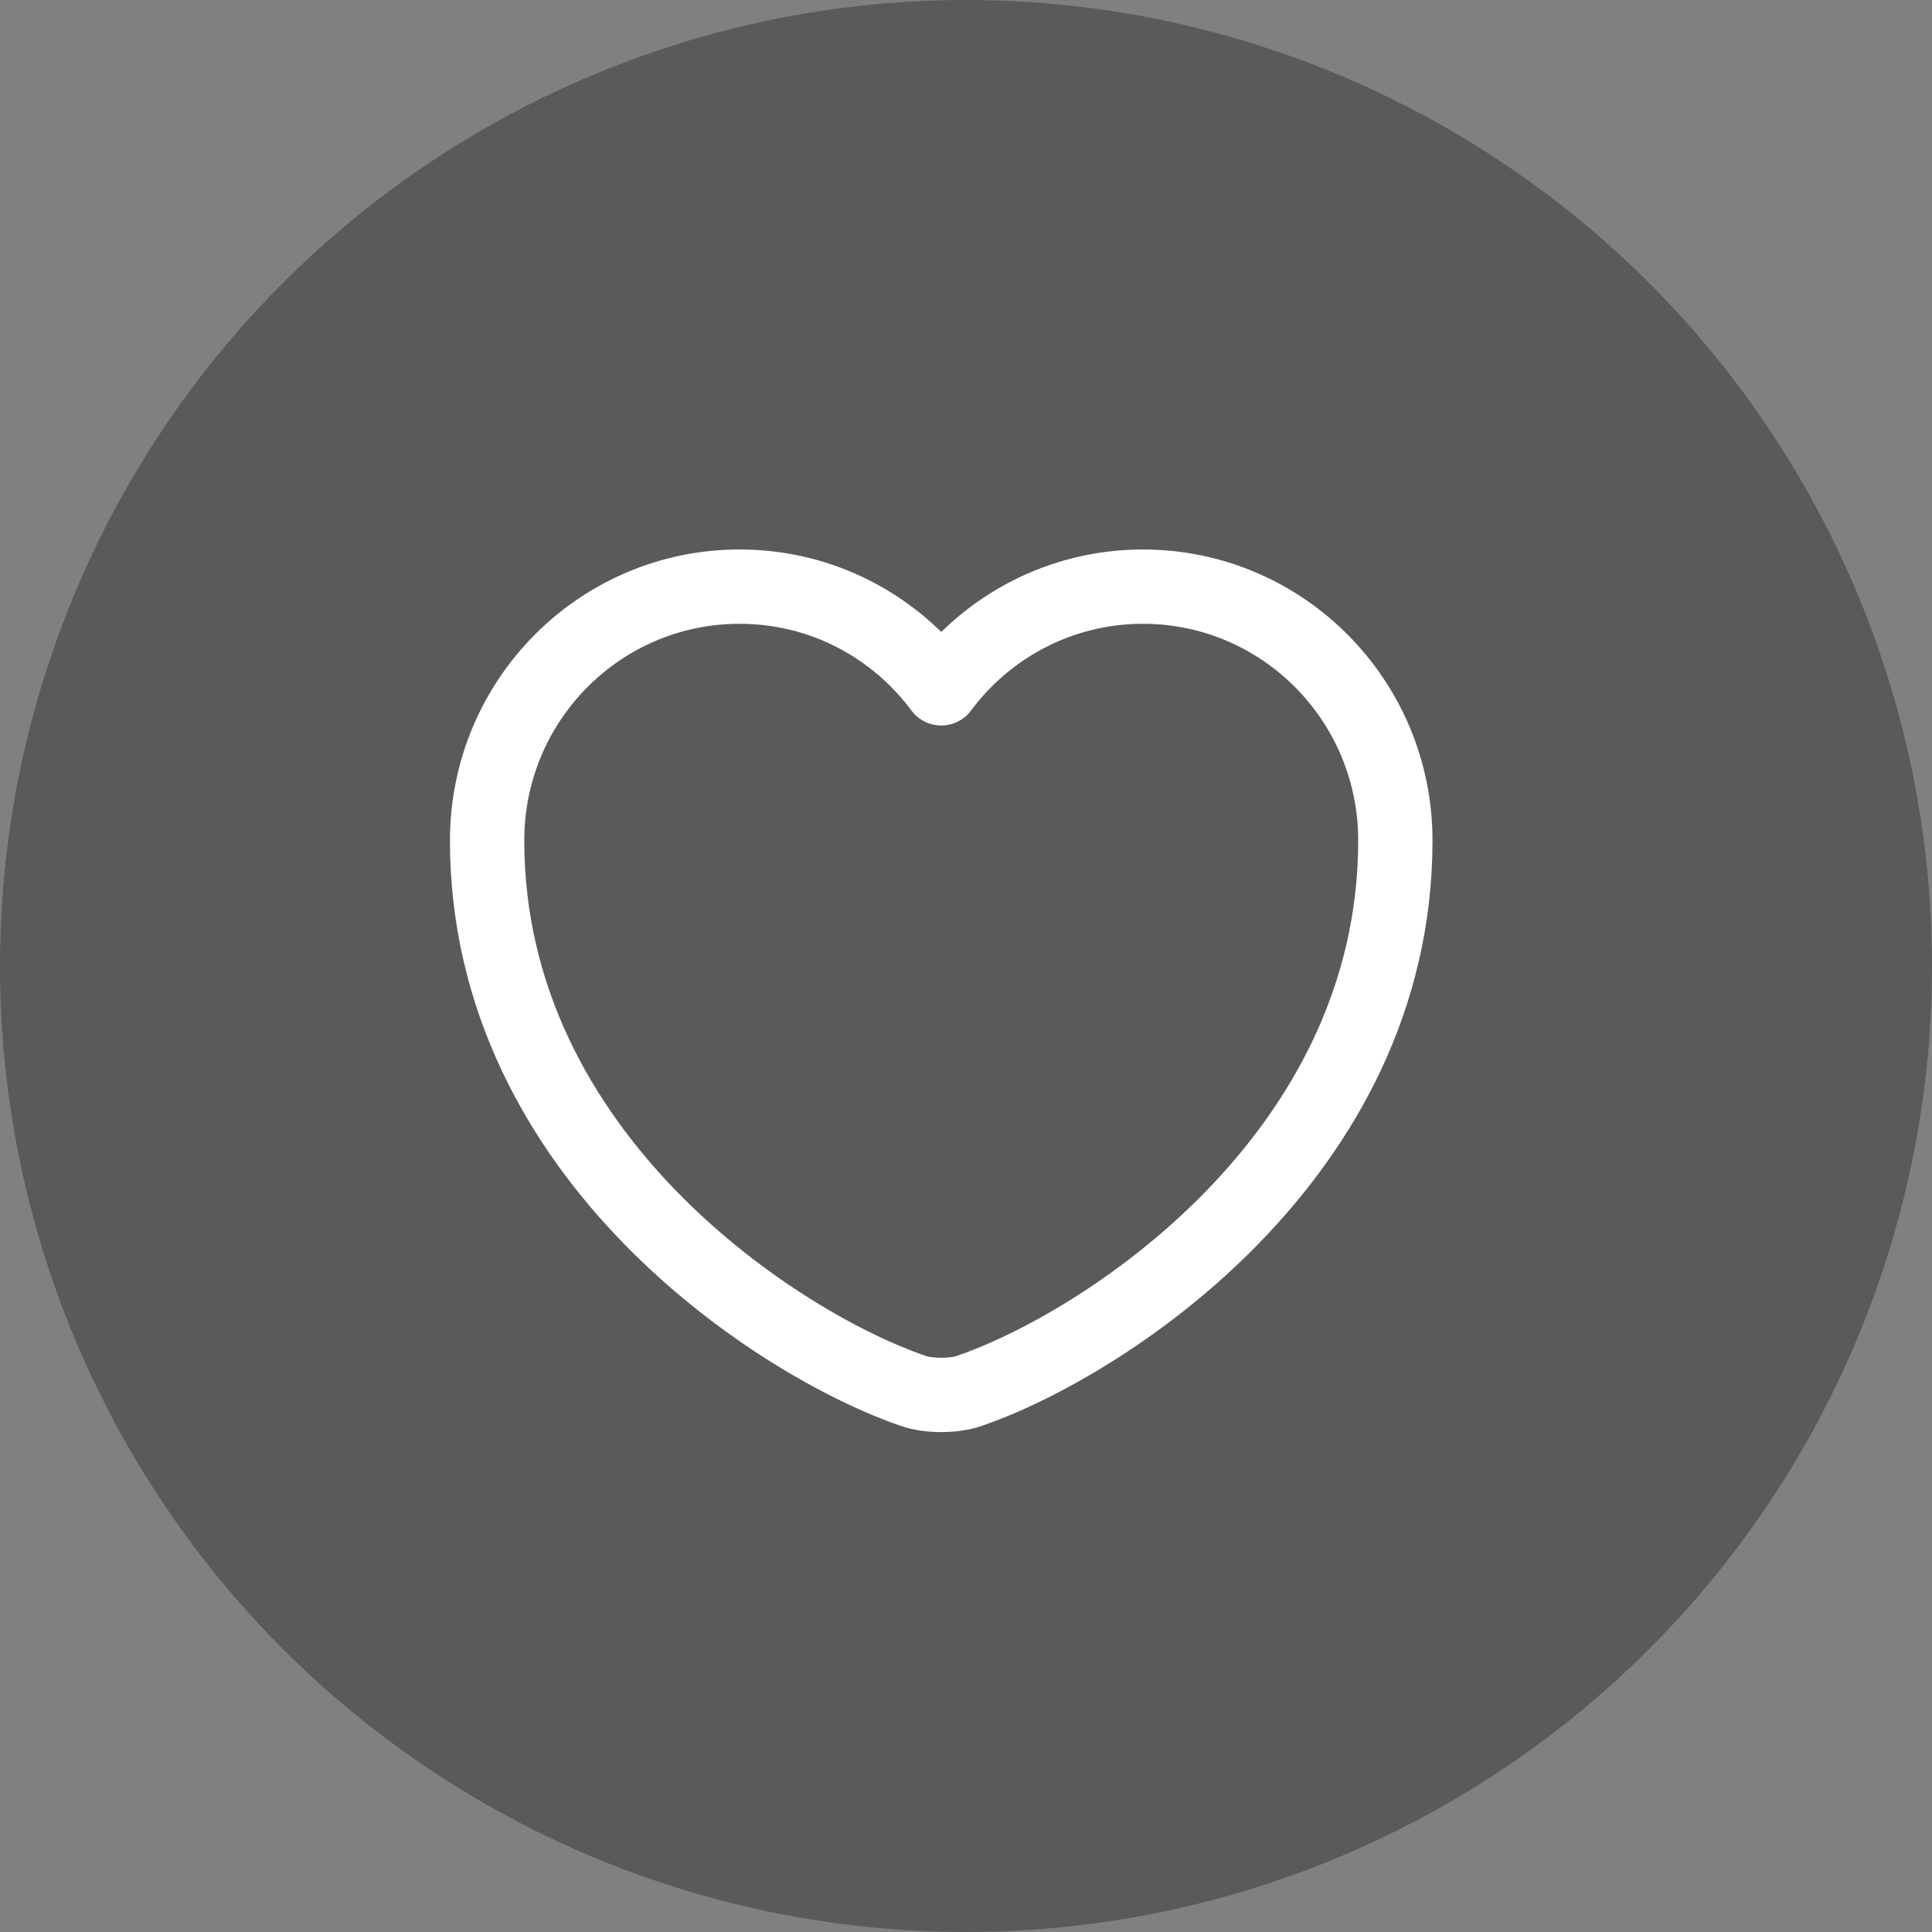 <svg width="39" height="39" viewBox="0 0 39 39" fill="none" xmlns="http://www.w3.org/2000/svg">
<rect x="0" y="0" width="39" height="39" fill="#808080" stroke="none"/>
<circle cx="19.5" cy="19.5" r="19.5" fill="#212121" fill-opacity="0.4"/>
<path d="M19.568 28.076C19.257 28.186 18.743 28.186 18.432 28.076C15.773 27.168 9.833 23.383 9.833 16.966C9.833 14.133 12.116 11.842 14.93 11.842C16.598 11.842 18.074 12.648 19 13.895C19.926 12.648 21.411 11.842 23.07 11.842C25.884 11.842 28.167 14.133 28.167 16.966C28.167 23.383 22.227 27.168 19.568 28.076Z" stroke="white" stroke-width="1.5" stroke-linecap="round" stroke-linejoin="round"/>
</svg>
